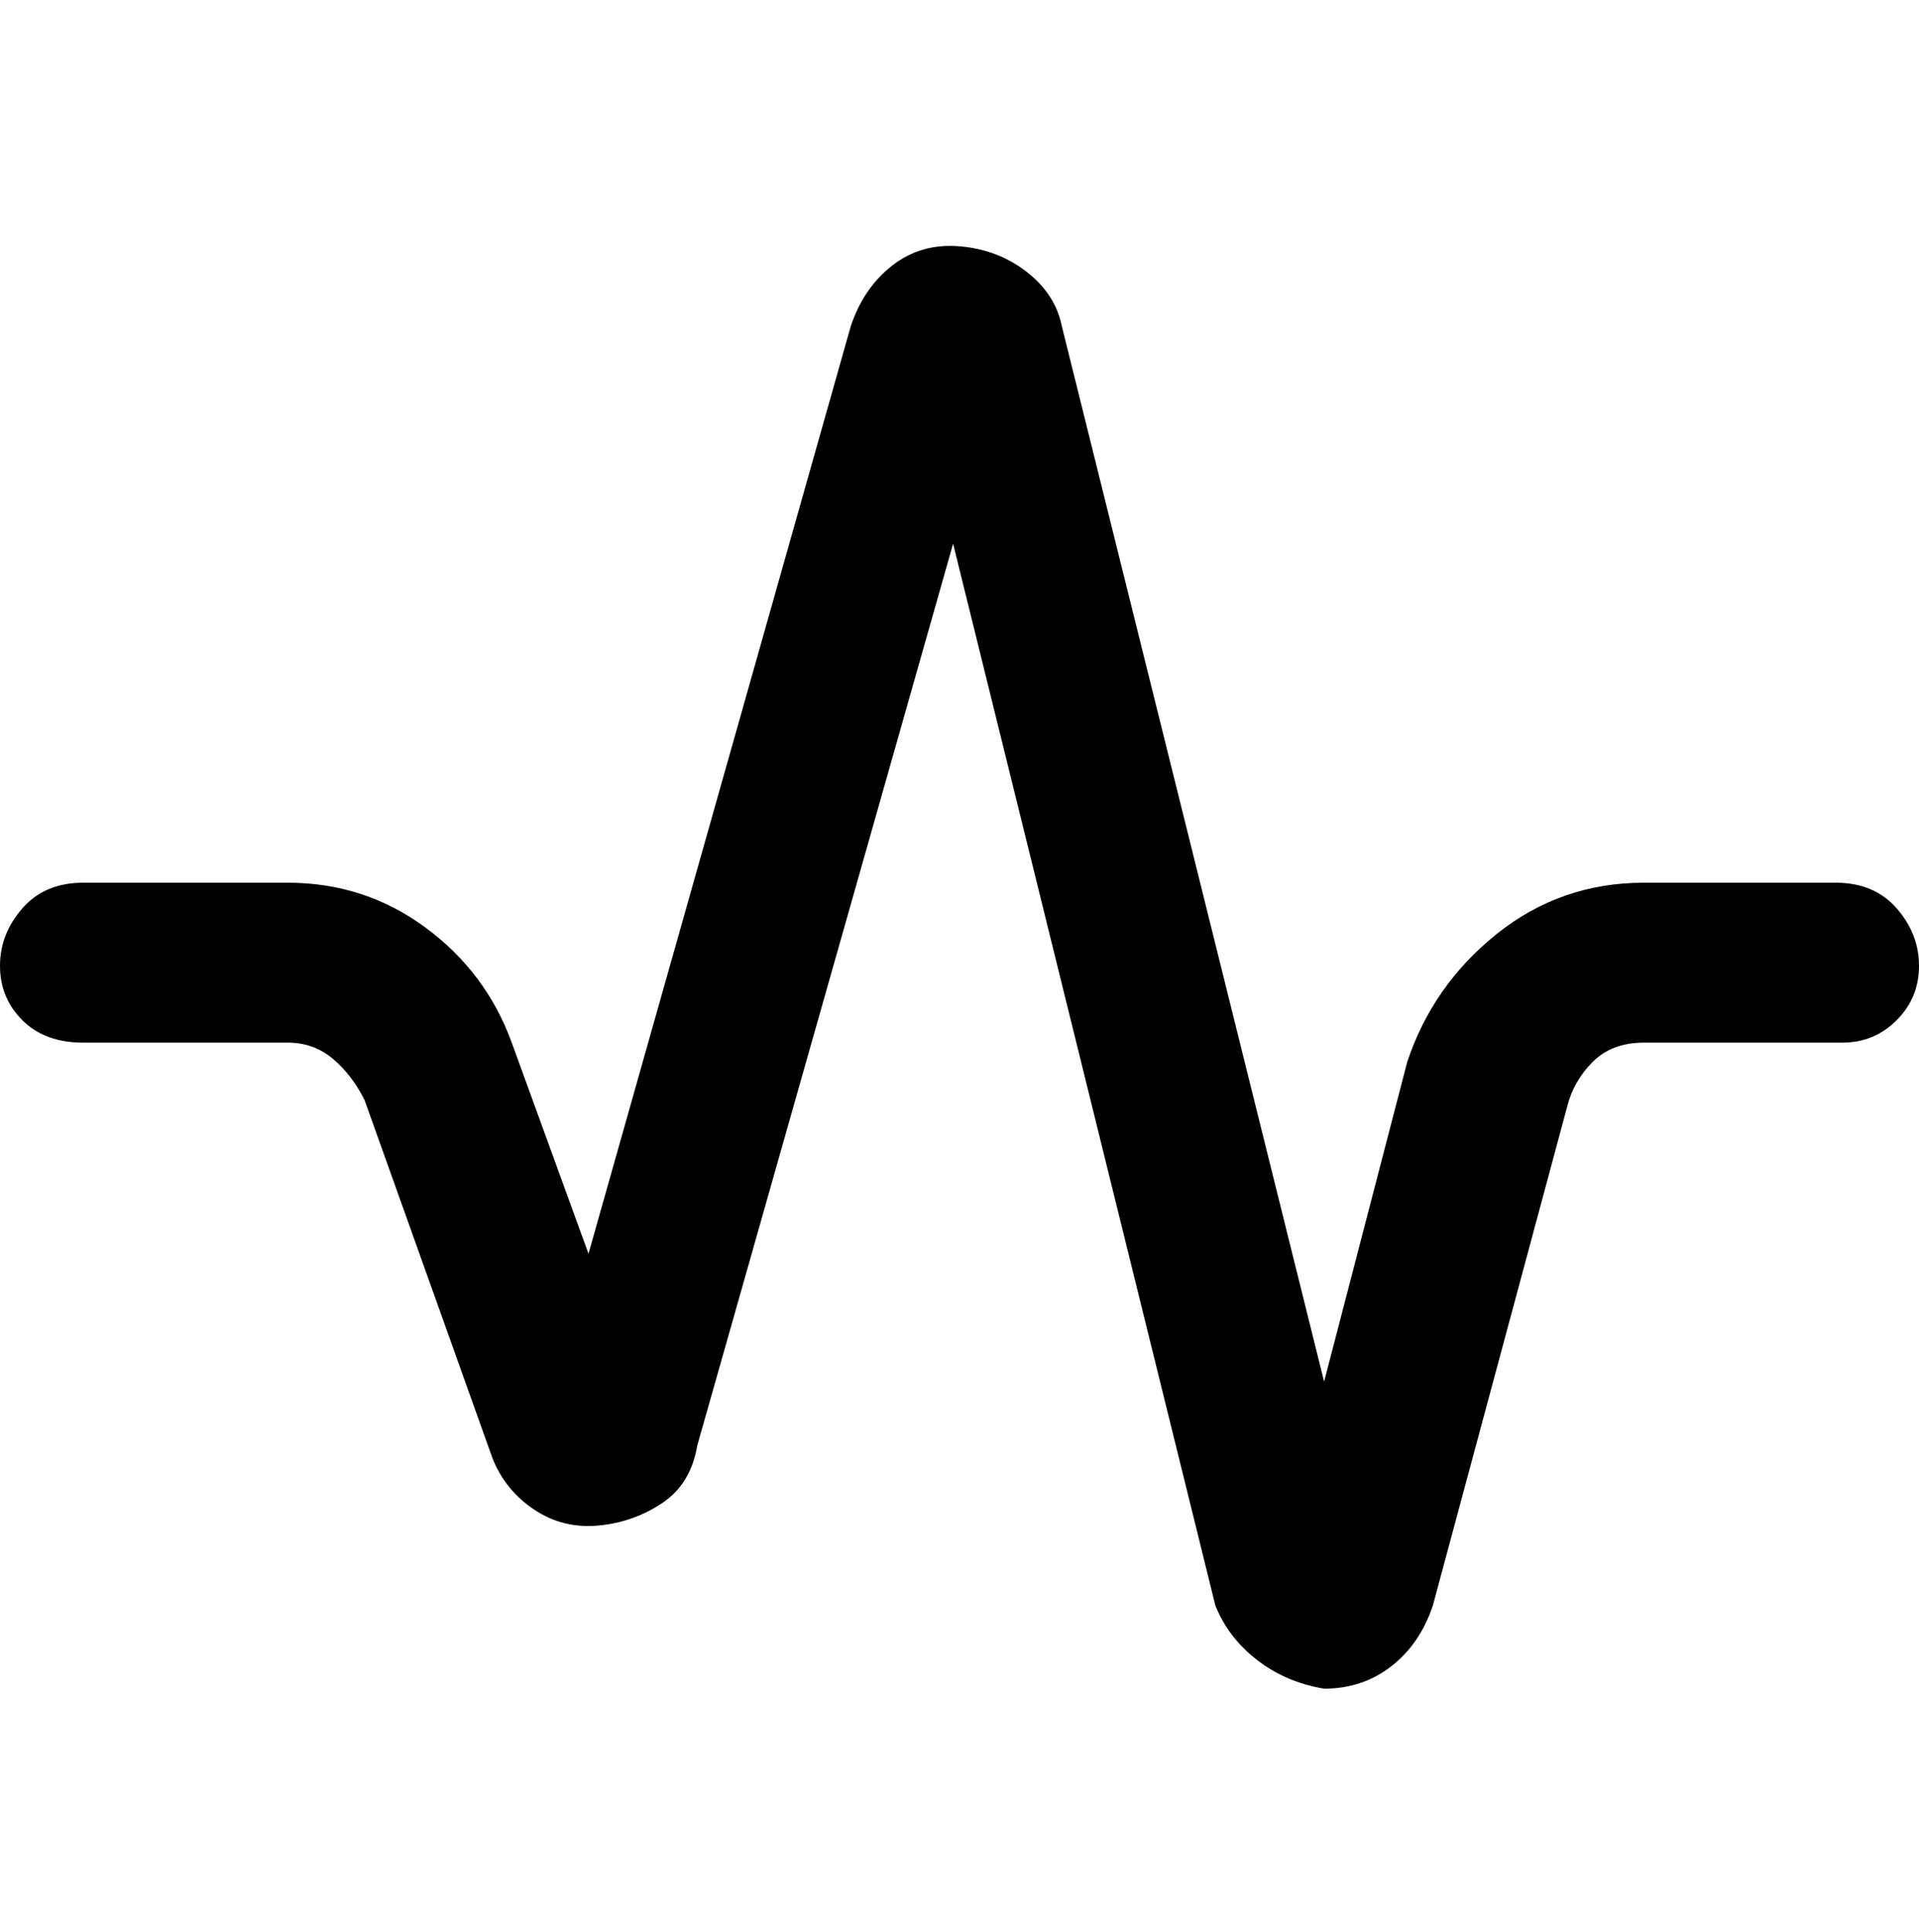 <svg viewBox="0 0 300 302.001" xmlns="http://www.w3.org/2000/svg"><path d="M300 151q0 5-3.5 8.5T288 163h-31q-5 0-8 3t-4 7l-21 78q-2 6-6.5 9.5T207 264q-6-1-10.5-4.5T190 251L149 85l-40 141q-1 6-5.5 9t-10 3.5q-5.5.5-10-2.5t-6.5-8l-20-56q-2-4-5-6.5t-7-2.5H13q-6 0-9.5-3.5T0 151q0-5 3.5-9t9.5-4h32q12 0 21.5 7T80 163l12 33 41-145q2-6 6.5-9.5t10.5-3q6 .5 10.5 4T166 51l41 165 13-50q4-12 14-20t23-8h30q6 0 9.5 4t3.5 9z"/></svg>